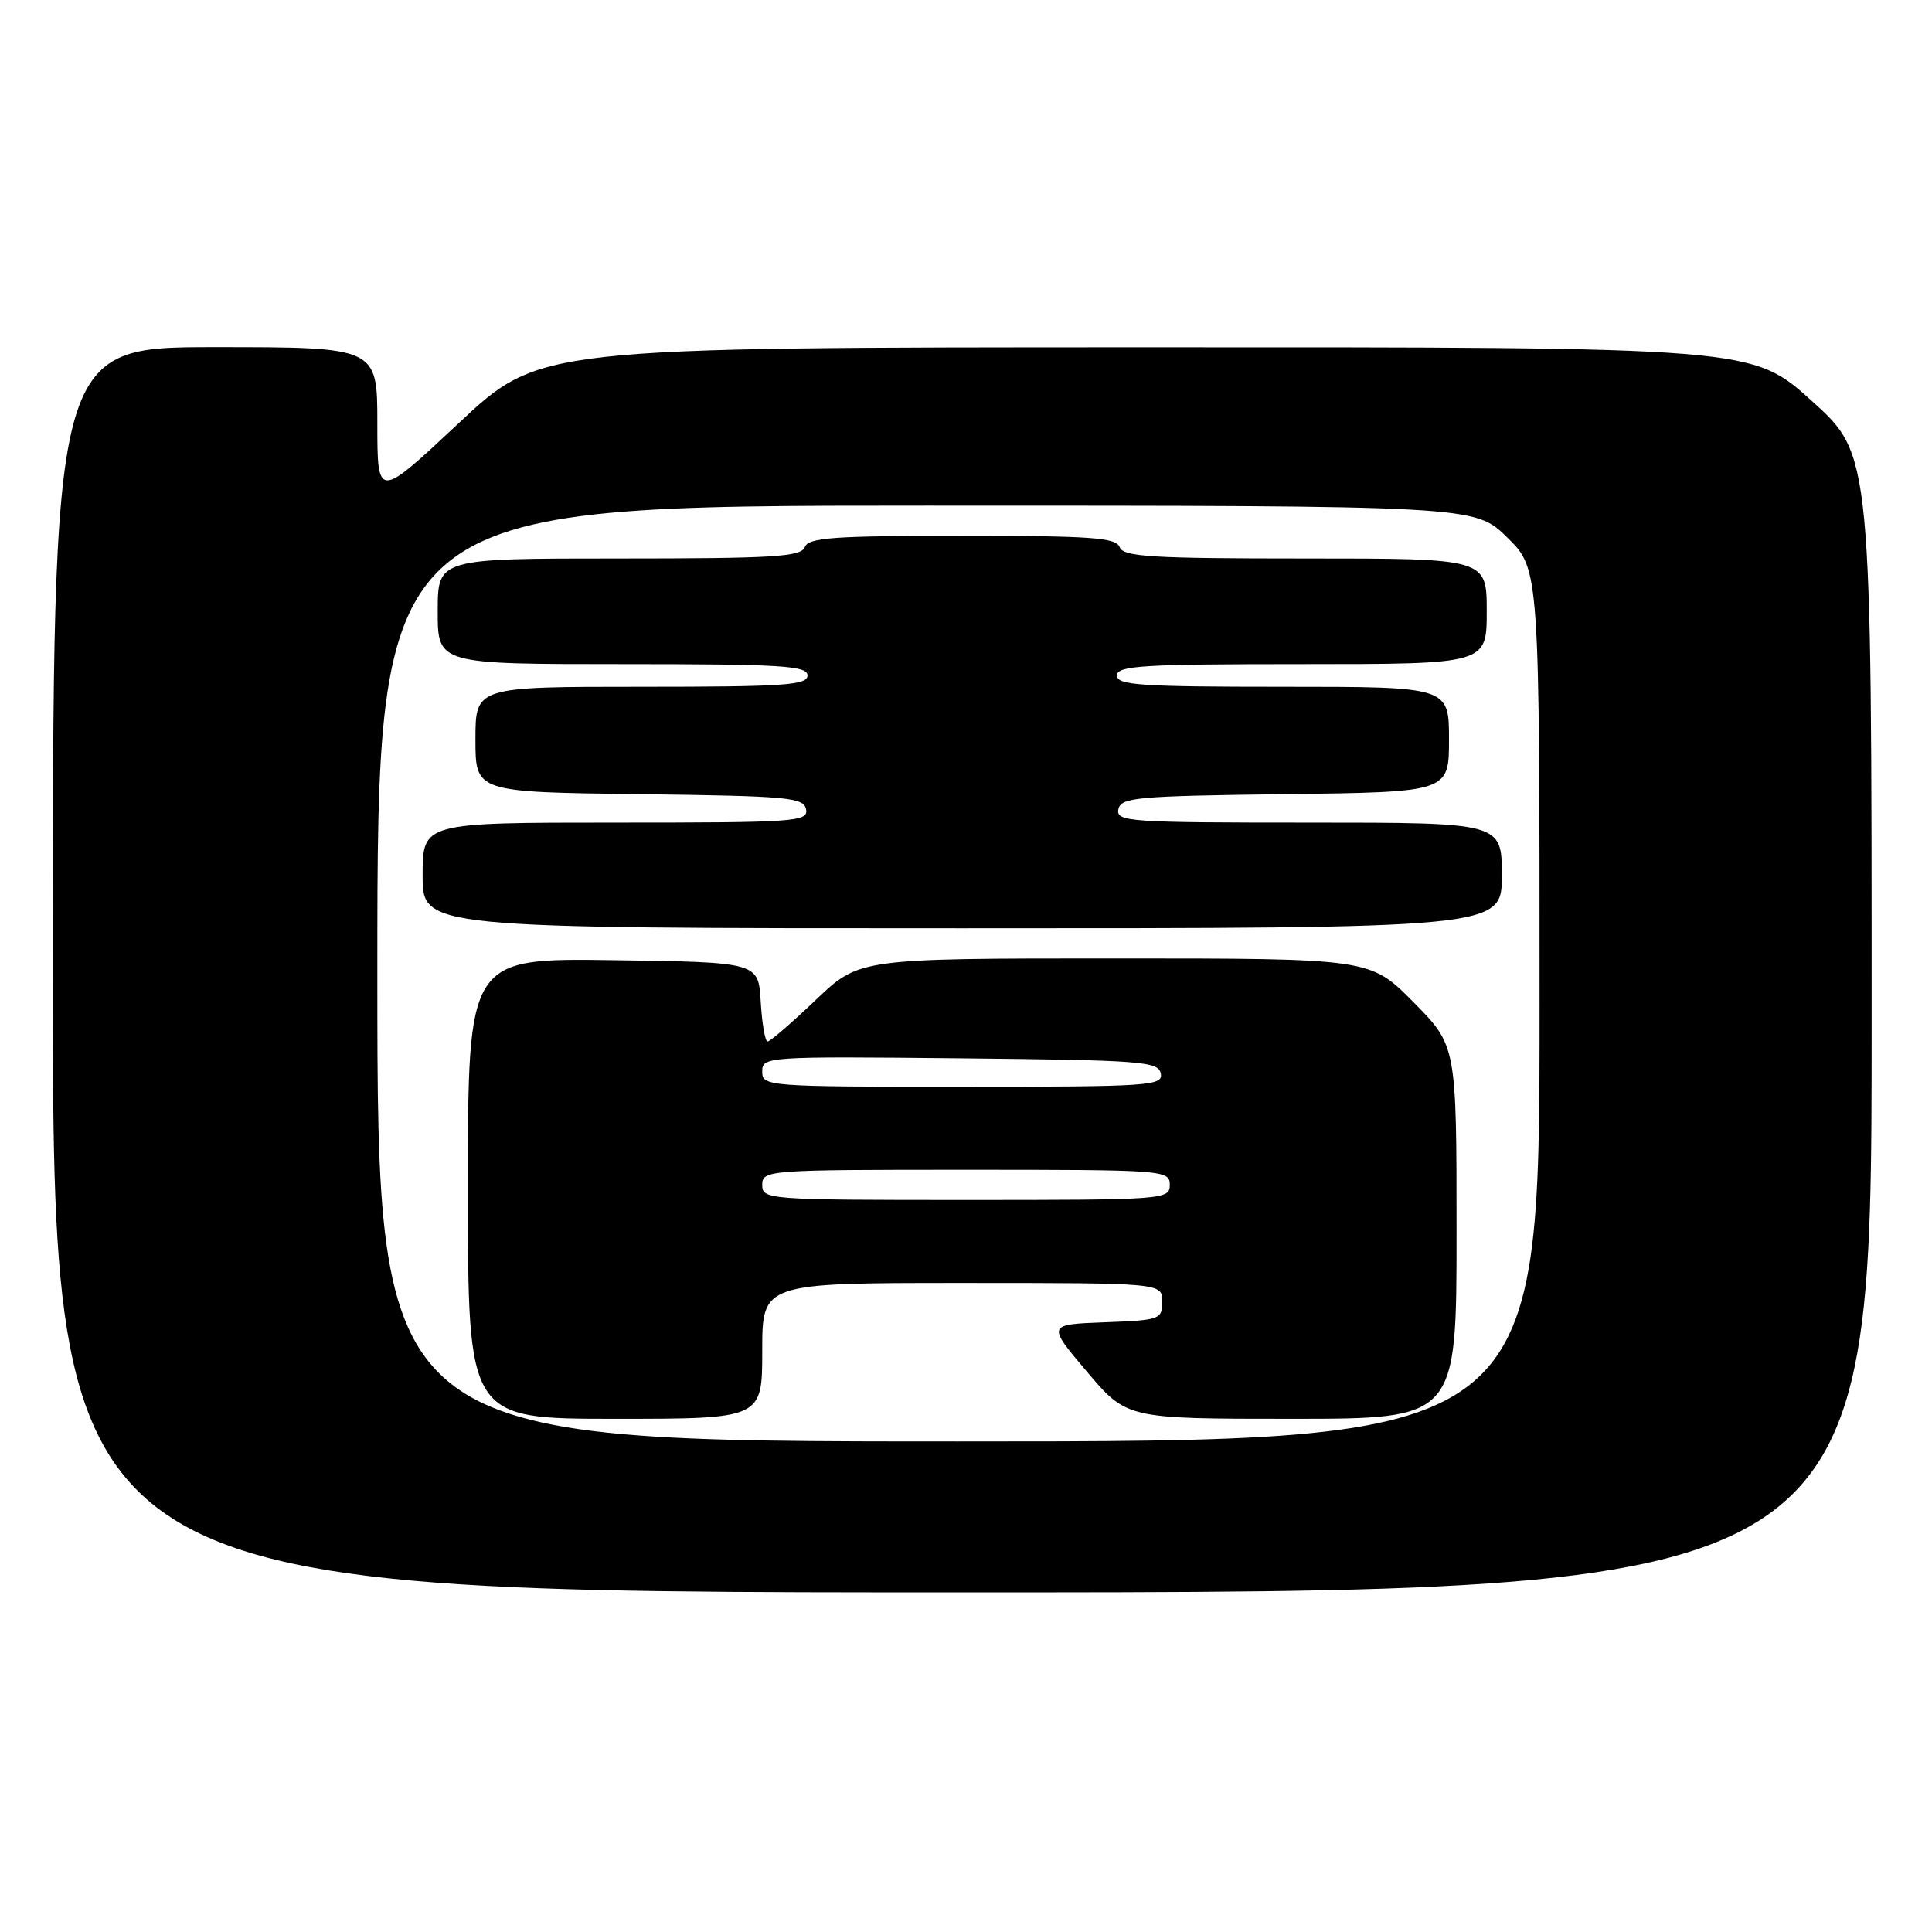 <?xml version="1.0" encoding="UTF-8" standalone="no"?>
<!DOCTYPE svg PUBLIC "-//W3C//DTD SVG 1.1//EN" "http://www.w3.org/Graphics/SVG/1.1/DTD/svg11.dtd" >
<svg xmlns="http://www.w3.org/2000/svg" xmlns:xlink="http://www.w3.org/1999/xlink" version="1.1" viewBox="0 0 256 256">
 <g >
 <path fill="currentColor"
d=" M 248.00 135.64 C 248.00 60.28 248.00 60.28 240.09 53.14 C 232.18 46.00 232.18 46.00 151.84 46.02 C 71.50 46.03 71.50 46.03 60.75 56.10 C 50.00 66.17 50.00 66.17 50.00 56.09 C 50.00 46.00 50.00 46.00 28.50 46.00 C 7.00 46.00 7.00 46.00 7.00 128.50 C 7.00 211.00 7.00 211.00 127.50 211.00 C 248.00 211.00 248.00 211.00 248.00 135.64 Z  M 50.00 129.00 C 50.00 67.00 50.00 67.00 122.71 67.00 C 195.42 67.00 195.42 67.00 199.71 71.21 C 204.00 75.42 204.00 75.42 204.00 133.21 C 204.00 191.00 204.00 191.00 127.00 191.00 C 50.00 191.00 50.00 191.00 50.00 129.00 Z  M 101.00 179.00 C 101.00 170.00 101.00 170.00 127.50 170.00 C 154.00 170.00 154.00 170.00 154.00 172.46 C 154.00 174.83 153.73 174.93 146.37 175.21 C 138.73 175.50 138.73 175.50 144.02 181.75 C 149.31 188.00 149.31 188.00 171.16 188.00 C 193.00 188.00 193.00 188.00 193.00 163.28 C 193.00 138.56 193.00 138.56 187.28 132.78 C 181.56 127.00 181.56 127.00 147.71 127.00 C 113.85 127.00 113.85 127.00 108.09 132.50 C 104.91 135.53 102.05 138.00 101.71 138.00 C 101.38 138.00 100.97 135.64 100.80 132.75 C 100.50 127.50 100.50 127.50 81.25 127.23 C 62.00 126.96 62.00 126.96 62.00 157.48 C 62.00 188.00 62.00 188.00 81.50 188.00 C 101.00 188.00 101.00 188.00 101.00 179.00 Z  M 199.00 116.00 C 199.00 109.00 199.00 109.00 173.43 109.00 C 149.61 109.00 147.88 108.88 148.19 107.25 C 148.50 105.66 150.48 105.48 170.26 105.23 C 192.00 104.96 192.00 104.96 192.00 97.98 C 192.00 91.00 192.00 91.00 170.00 91.00 C 151.11 91.00 148.00 90.79 148.00 89.50 C 148.00 88.21 151.39 88.00 172.50 88.00 C 197.00 88.00 197.00 88.00 197.00 81.00 C 197.00 74.00 197.00 74.00 172.97 74.00 C 152.53 74.00 148.85 73.78 148.36 72.50 C 147.88 71.23 144.61 71.00 127.50 71.00 C 110.39 71.00 107.12 71.23 106.64 72.50 C 106.15 73.78 102.47 74.00 82.03 74.00 C 58.00 74.00 58.00 74.00 58.00 81.00 C 58.00 88.00 58.00 88.00 82.50 88.00 C 103.61 88.00 107.00 88.21 107.00 89.50 C 107.00 90.79 103.89 91.00 85.00 91.00 C 63.00 91.00 63.00 91.00 63.00 97.98 C 63.00 104.96 63.00 104.96 84.74 105.23 C 104.52 105.48 106.50 105.66 106.81 107.25 C 107.12 108.88 105.39 109.00 81.57 109.00 C 56.00 109.00 56.00 109.00 56.00 116.00 C 56.00 123.00 56.00 123.00 127.50 123.00 C 199.00 123.00 199.00 123.00 199.00 116.00 Z  M 101.00 157.00 C 101.00 155.05 101.67 155.00 128.00 155.00 C 154.33 155.00 155.00 155.05 155.00 157.00 C 155.00 158.95 154.33 159.00 128.00 159.00 C 101.67 159.00 101.00 158.95 101.00 157.00 Z  M 101.00 141.98 C 101.00 140.01 101.51 139.97 127.24 140.23 C 151.31 140.48 153.50 140.64 153.81 142.25 C 154.12 143.88 152.34 144.00 127.57 144.00 C 101.59 144.00 101.00 143.95 101.00 141.98 Z "/>
</g>
</svg>